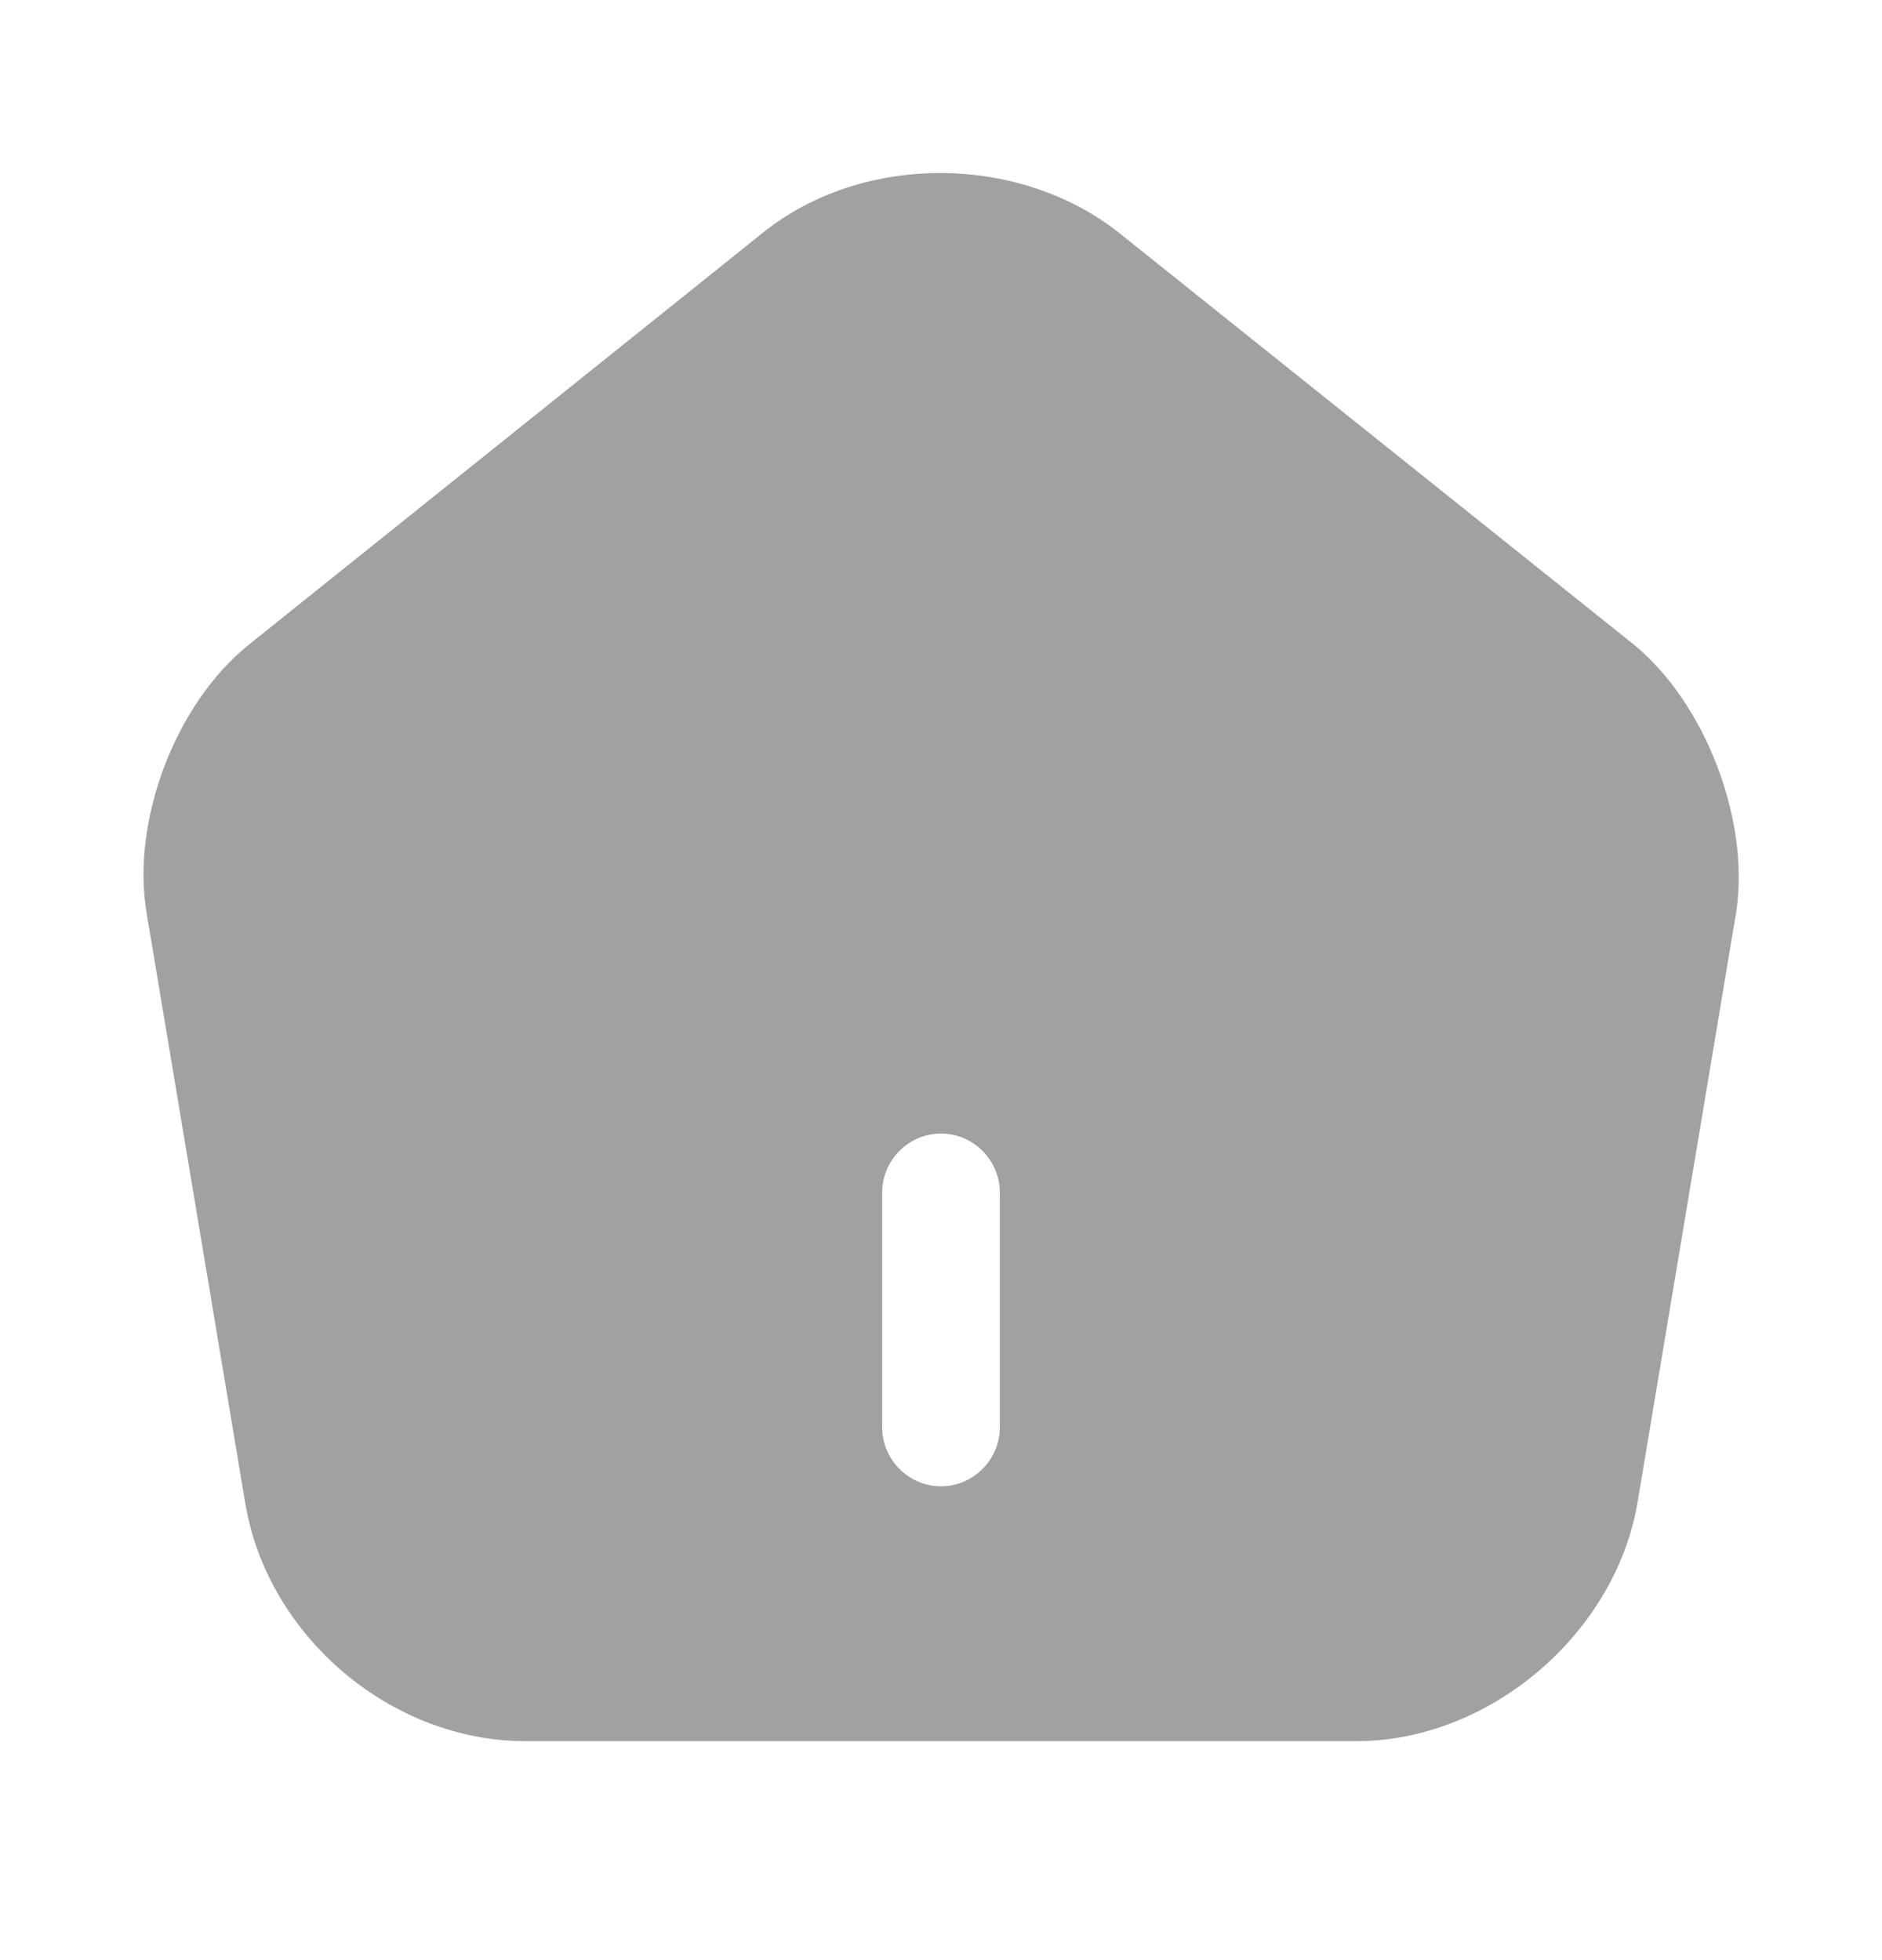 <svg width="24" height="25" viewBox="0 0 24 25" fill="none" xmlns="http://www.w3.org/2000/svg">
<path d="M20.83 8.217L14.28 2.977C13 1.957 11 1.947 9.73 2.967L3.18 8.217C2.24 8.967 1.67 10.467 1.87 11.647L3.13 19.187C3.42 20.877 4.99 22.207 6.7 22.207H17.3C18.99 22.207 20.59 20.847 20.88 19.177L22.14 11.637C22.32 10.467 21.75 8.967 20.83 8.217ZM12.75 18.207C12.75 18.617 12.41 18.957 12 18.957C11.59 18.957 11.25 18.617 11.25 18.207V15.207C11.25 14.797 11.59 14.457 12 14.457C12.41 14.457 12.75 14.797 12.75 15.207V18.207Z" fill="#A1A1A1"/>
</svg>
